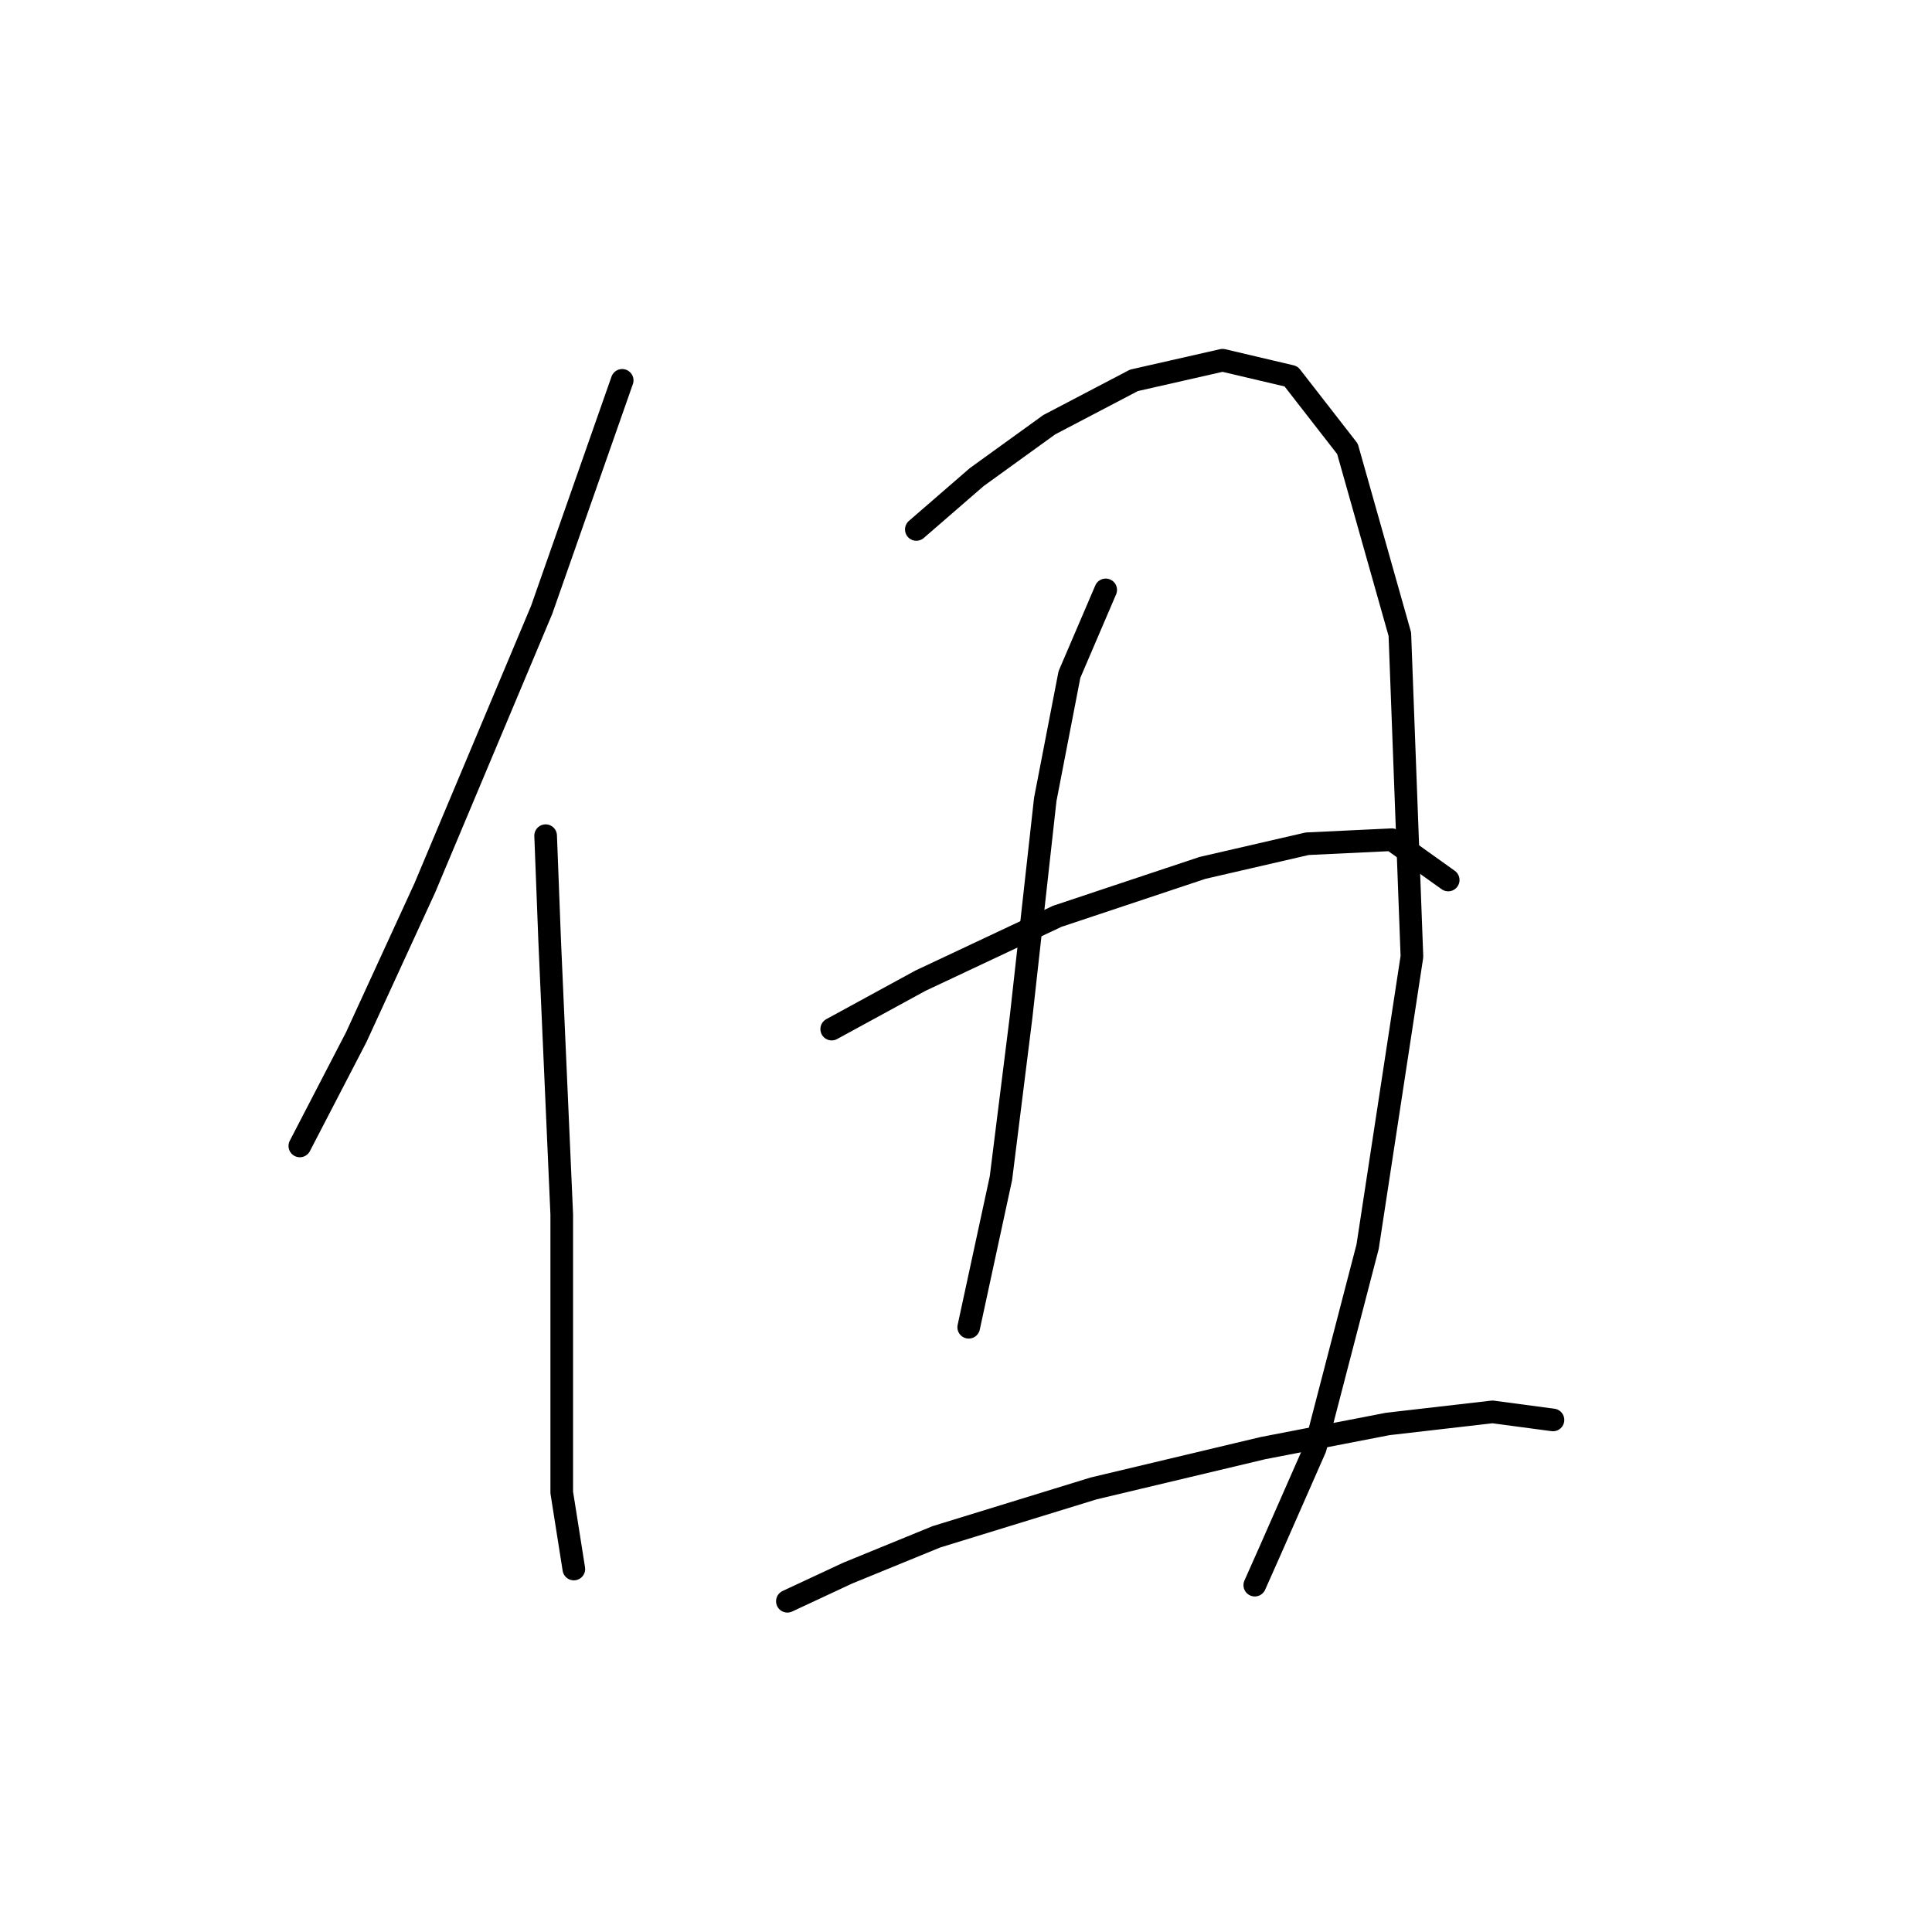 <?xml version="1.0" standalone="no"?>
    <svg width="256" height="256" xmlns="http://www.w3.org/2000/svg" version="1.1">
    <polyline stroke="black" stroke-width="3" stroke-linecap="round" fill="transparent" stroke-linejoin="round" points="82.443 50.4 71.765 80.833 56.281 117.673 47.205 137.427 39.73 151.843 39.73 151.843 " />
        <polyline stroke="black" stroke-width="3" stroke-linecap="round" fill="transparent" stroke-linejoin="round" points="72.299 110.732 72.833 124.614 74.434 160.919 74.434 181.742 74.434 197.759 76.036 207.903 76.036 207.903 " />
        <polyline stroke="black" stroke-width="3" stroke-linecap="round" fill="transparent" stroke-linejoin="round" points="121.418 70.155 129.427 63.214 139.037 56.273 150.249 50.4 161.995 47.731 171.072 49.867 178.546 59.477 185.487 84.037 187.089 126.749 181.216 165.191 174.275 191.886 168.402 205.234 166.266 210.039 166.266 210.039 " />
        <polyline stroke="black" stroke-width="3" stroke-linecap="round" fill="transparent" stroke-linejoin="round" points="146.512 78.164 141.707 89.376 138.503 105.927 135.3 134.758 132.63 156.114 128.359 175.869 128.359 175.869 " />
        <polyline stroke="black" stroke-width="3" stroke-linecap="round" fill="transparent" stroke-linejoin="round" points="110.206 136.36 121.952 129.953 140.105 121.41 159.326 115.003 173.207 111.8 184.419 111.266 191.894 116.605 191.894 116.605 " />
        <polyline stroke="black" stroke-width="3" stroke-linecap="round" fill="transparent" stroke-linejoin="round" points="104.333 212.174 112.342 208.437 124.088 203.632 144.91 197.225 167.334 191.886 183.885 188.682 197.767 187.081 205.776 188.149 205.776 188.149 " />
        </svg>